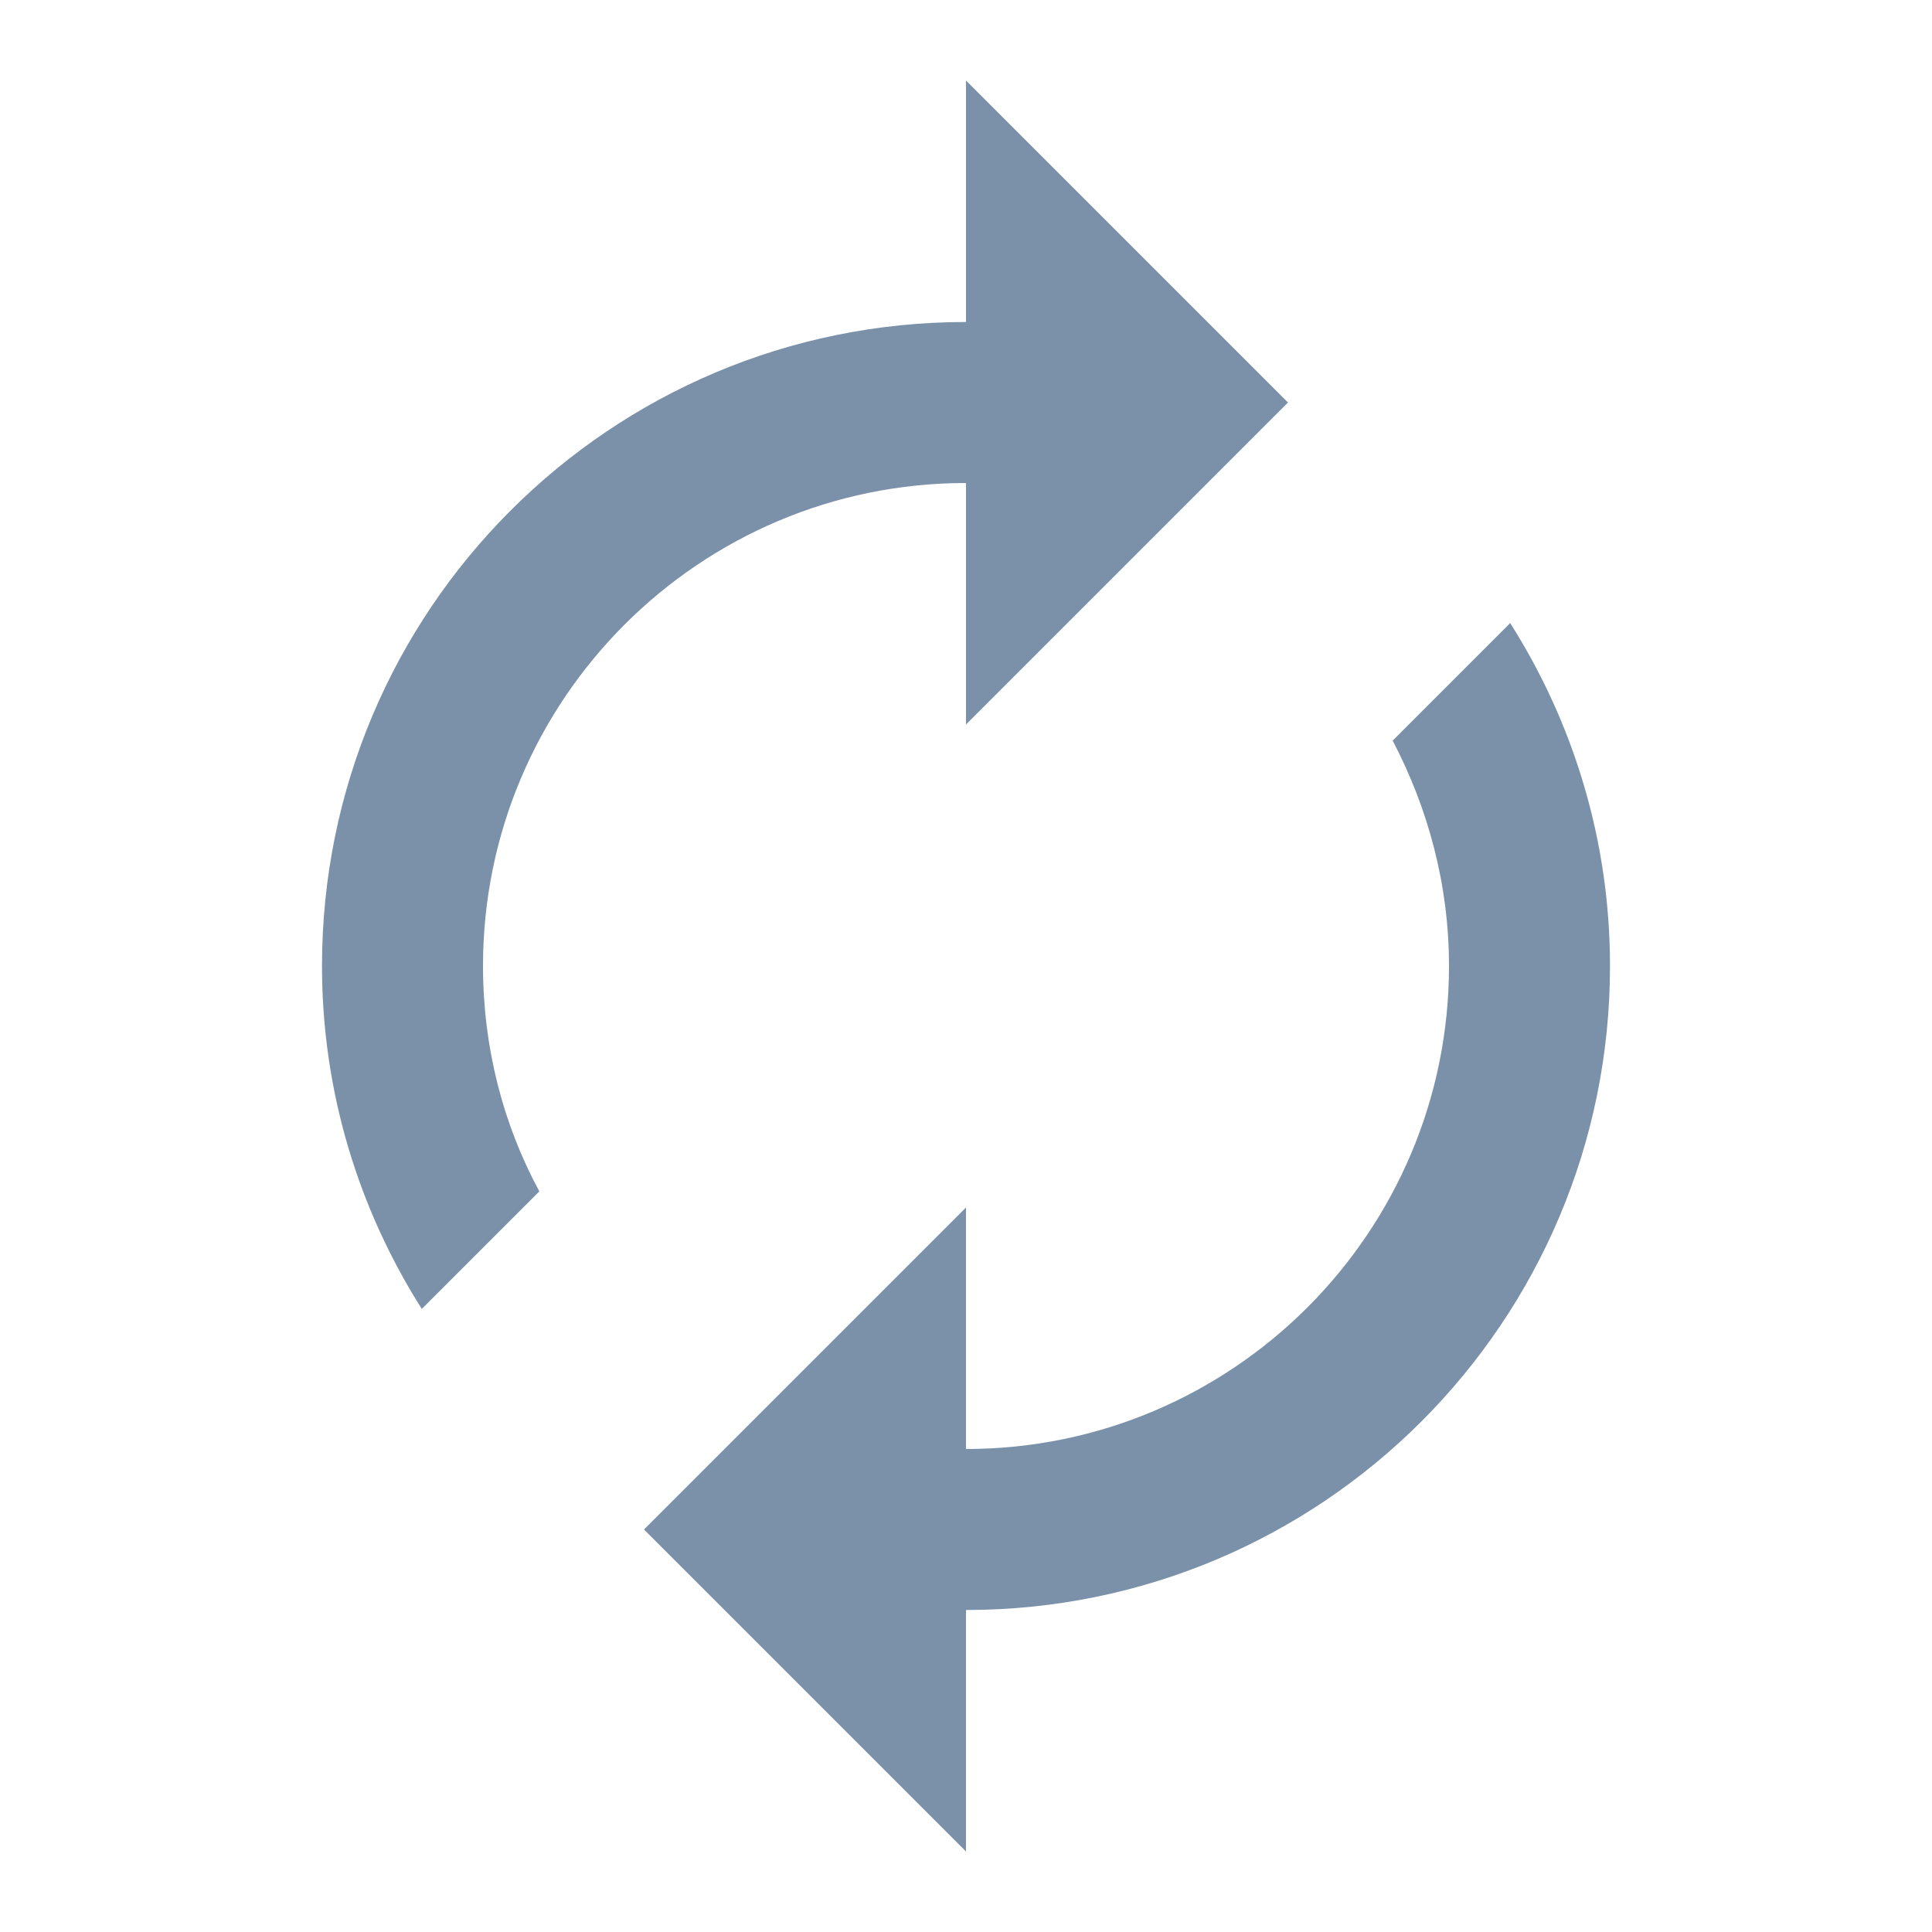 <svg width="24" height="24" viewBox="0 0 24 24" fill="none" xmlns="http://www.w3.org/2000/svg">
<path d="M12 6V9L16 5L12 1V4C7.58 4 4 7.58 4 12C4 13.57 4.46 15.03 5.24 16.26L6.7 14.8C6.25 13.97 6 13.01 6 12C6 8.69 8.69 6 12 6ZM18.76 7.74L17.3 9.2C17.74 10.04 18 10.99 18 12C18 15.31 15.31 18 12 18V15L8 19L12 23V20C16.42 20 20 16.42 20 12C20 10.43 19.54 8.97 18.76 7.74Z" fill="#7A91A9"/>
</svg>

